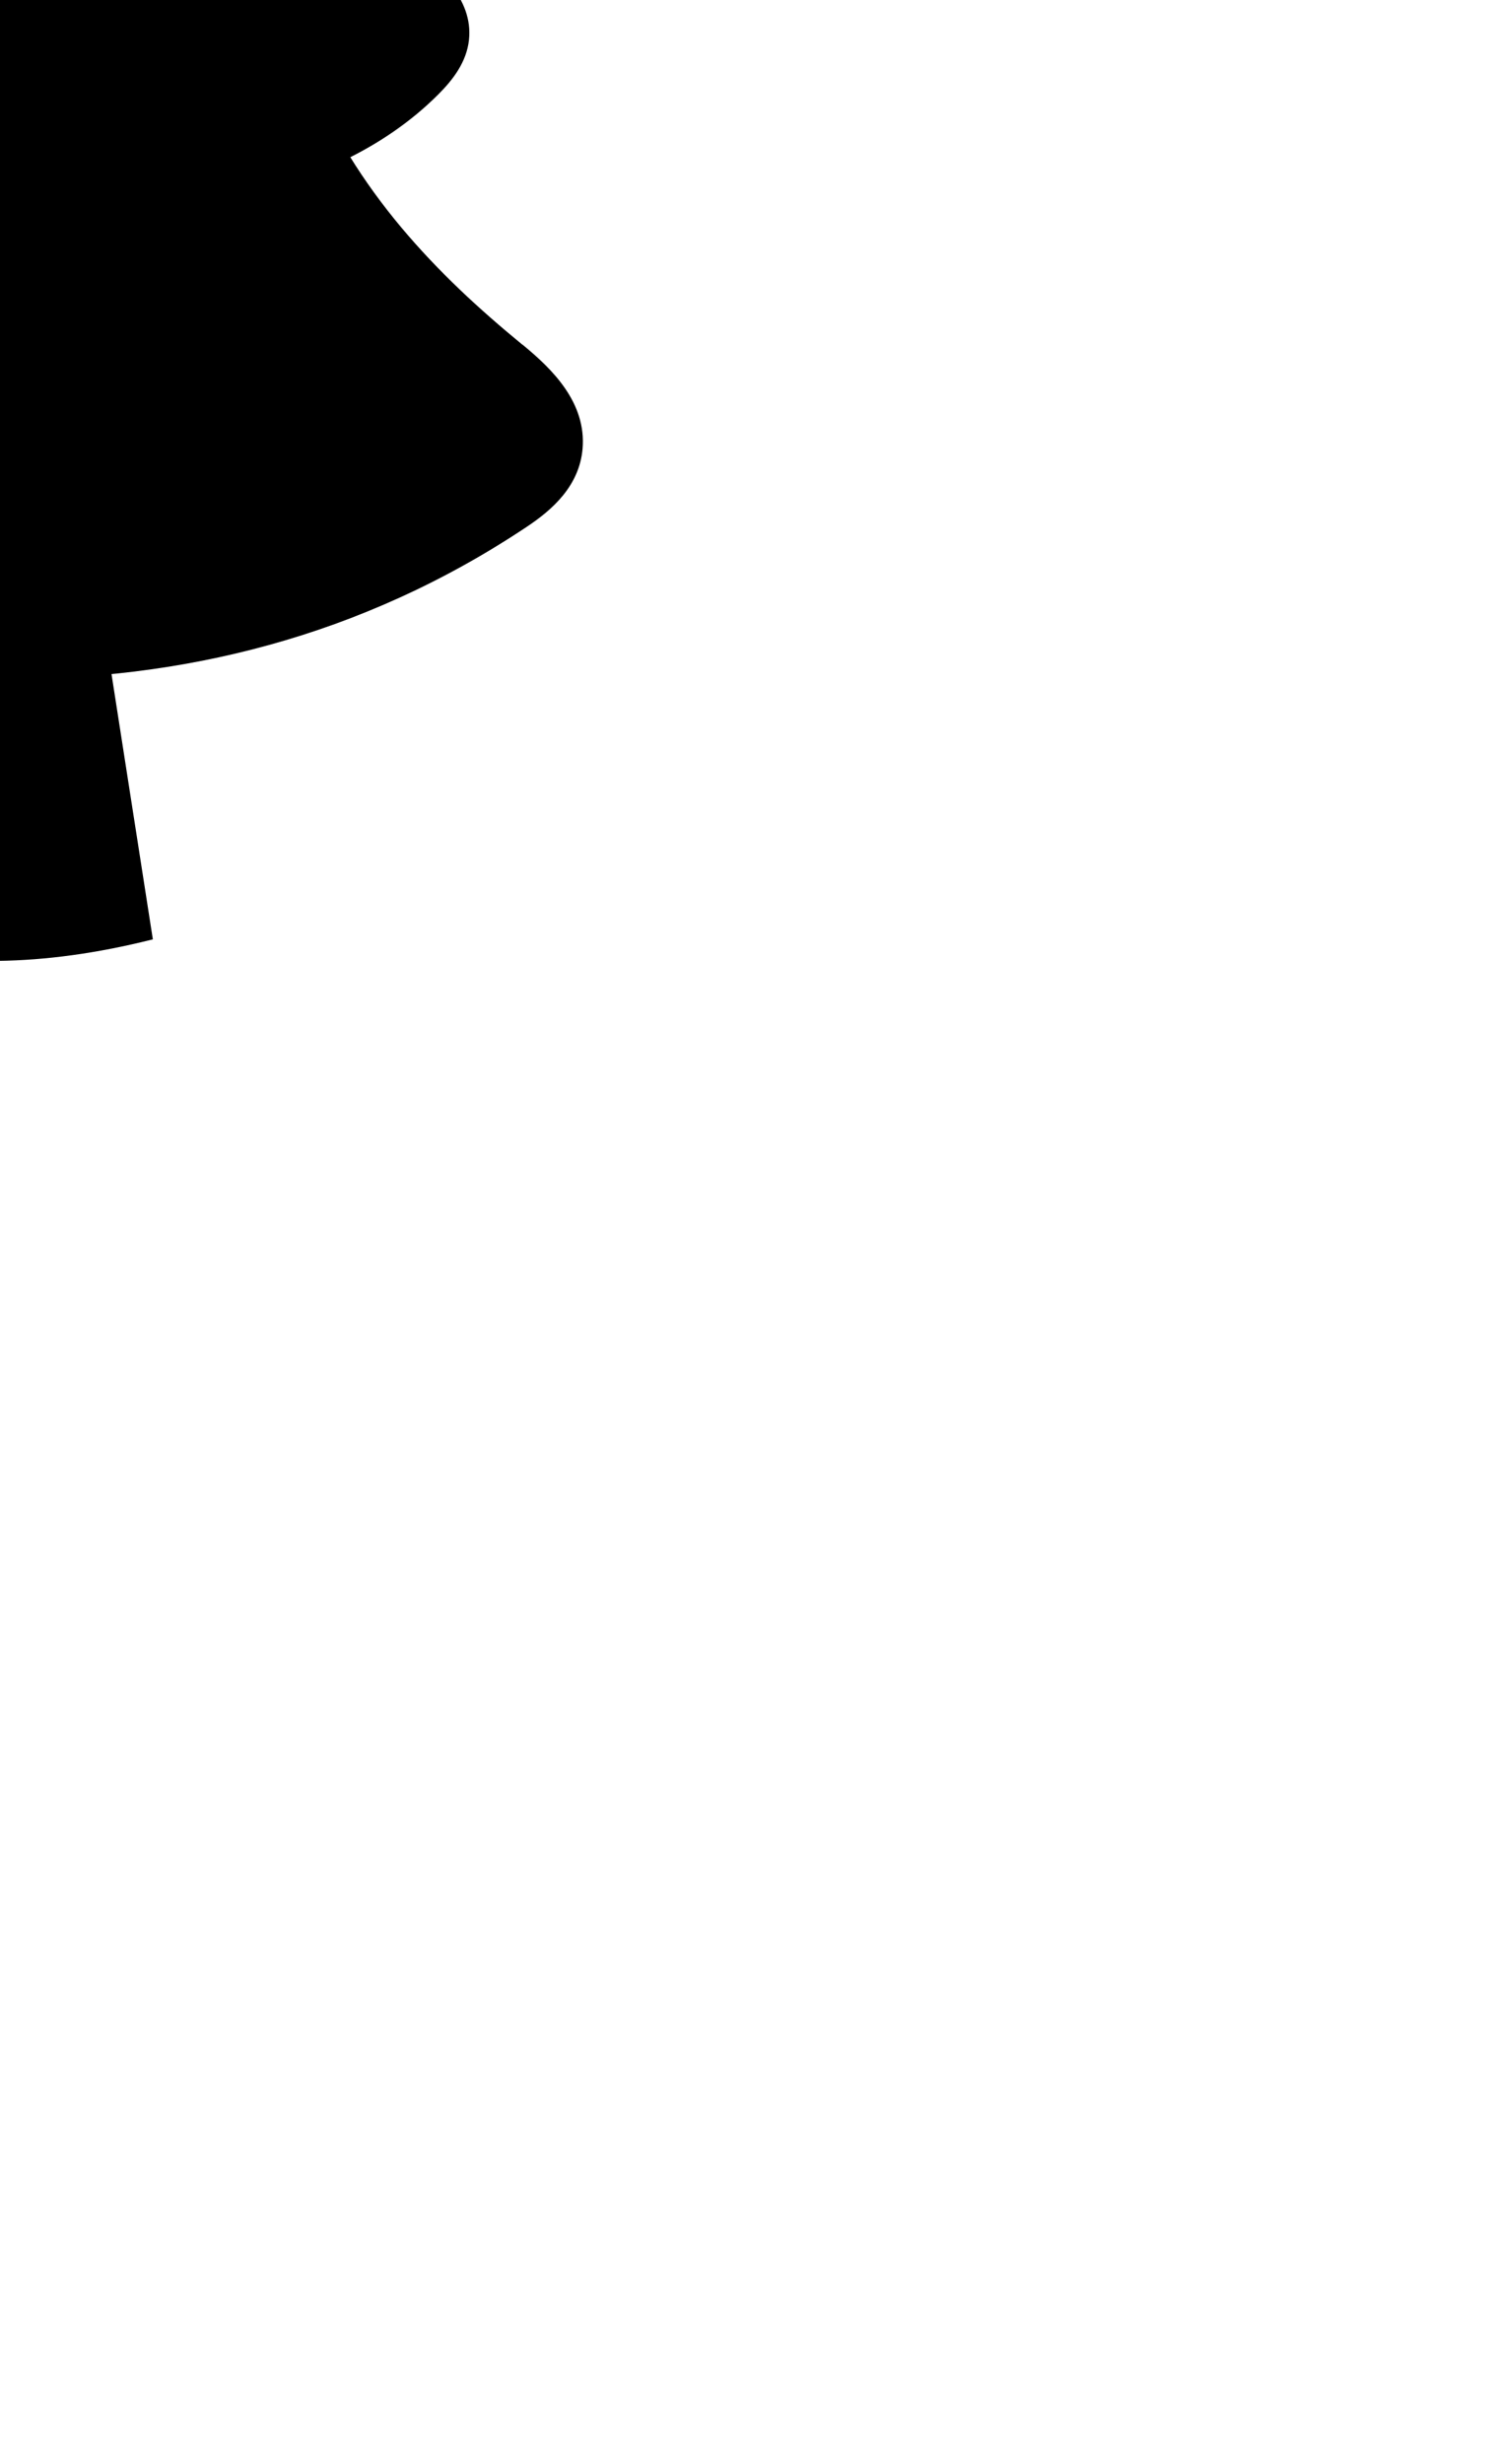 <?xml version="1.0" ?>
<svg xmlns="http://www.w3.org/2000/svg" xmlns:ev="http://www.w3.org/2001/xml-events" xmlns:xlink="http://www.w3.org/1999/xlink" baseProfile="full" height="210" id="katman_2" transform="scale(0.787 0.787) translate(-63.5 -105.0)" version="1.1" viewBox="0 0 127 210" width="127">
	<defs/>
	<path d="M 63.315,1.0658141036401503e-14 C 57.645,10.37 47.905,20.82 41.085,25.11 C 39.465,26.13 37.745,26.97 36.415,28.72 C 35.085,30.47 34.255,33.48 35.005,35.91 C 35.635,37.93 36.965,39.58 38.335,40.35 C 47.725,45.64 55.145,49.29 63.315,50.1 C 71.485,49.29 78.905,45.64 88.295,40.35 C 89.665,39.58 90.995,37.93 91.625,35.91 C 92.375,33.48 91.545,30.47 90.215,28.72 C 88.885,26.97 87.165,26.13 85.545,25.11 C 78.725,20.82 69.225,10.19 63.315,7.105427357601002e-15 L 63.315,1.0658141036401503e-14 M 100.035,65.34 C 92.975,58.35 86.775,49.79 81.755,40.11 C 79.405,35.58 77.245,30.54 77.055,25.02 L 63.315,28.4 L 49.575,25.02 C 49.385,30.55 47.225,35.58 44.875,40.11 C 39.855,49.79 33.645,58.35 26.595,65.34 C 25.275,66.65 24.045,68.57 24.385,70.7 C 24.575,71.88 25.565,73.08 25.995,73.43 C 37.245,82.39 50.245,87.34 63.315,88.01 C 76.385,87.33 89.385,82.38 100.635,73.43 C 101.065,73.08 102.055,71.88 102.245,70.7 C 102.585,68.57 101.355,66.65 100.035,65.34 L 100.035,65.34 M 107.705,99.02 C 99.355,92.39 92.795,82.51 89.235,71.2 L 63.315,73.5 L 37.395,71.2 C 33.835,82.51 27.275,92.39 18.925,99.02 C 15.745,101.55 11.815,104.75 12.305,109.33 C 12.565,111.74 14.065,113.66 15.615,115.21 C 21.725,121.33 29.515,124.4 37.265,126.42 C 46.515,128.83 54.935,130.0 63.315,130.07 C 71.705,130.0 80.125,128.84 89.365,126.42 C 97.115,124.4 104.905,121.33 111.015,115.21 C 112.565,113.66 114.065,111.74 114.325,109.33 C 114.815,104.75 110.885,101.55 107.705,99.02 L 107.705,99.02 M 120.105,142.32 C 110.925,134.8 101.995,125.71 96.895,113.01 L 63.325,116.55 L 29.755,113.01 C 24.655,125.72 15.715,134.81 6.545,142.32 C 3.335,144.95 -0.405,148.6 0.035,153.62 C 0.385,157.67 3.355,160.24 6.075,162.05 C 24.065,174.04 43.545,178.72 63.335,178.55 C 83.125,178.71 102.605,174.04 120.595,162.05 C 123.315,160.24 126.275,157.66 126.635,153.62 C 127.075,148.6 123.335,144.95 120.125,142.32 L 120.105,142.32 M 70.325,144.27 L 63.315,144.82 L 56.305,144.27 L 46.565,206.73 C 52.675,208.28 58.225,208.99 63.315,209.06 C 68.415,208.99 73.955,208.27 80.065,206.73 L 70.325,144.27 L 70.325,144.27"/>
</svg>
